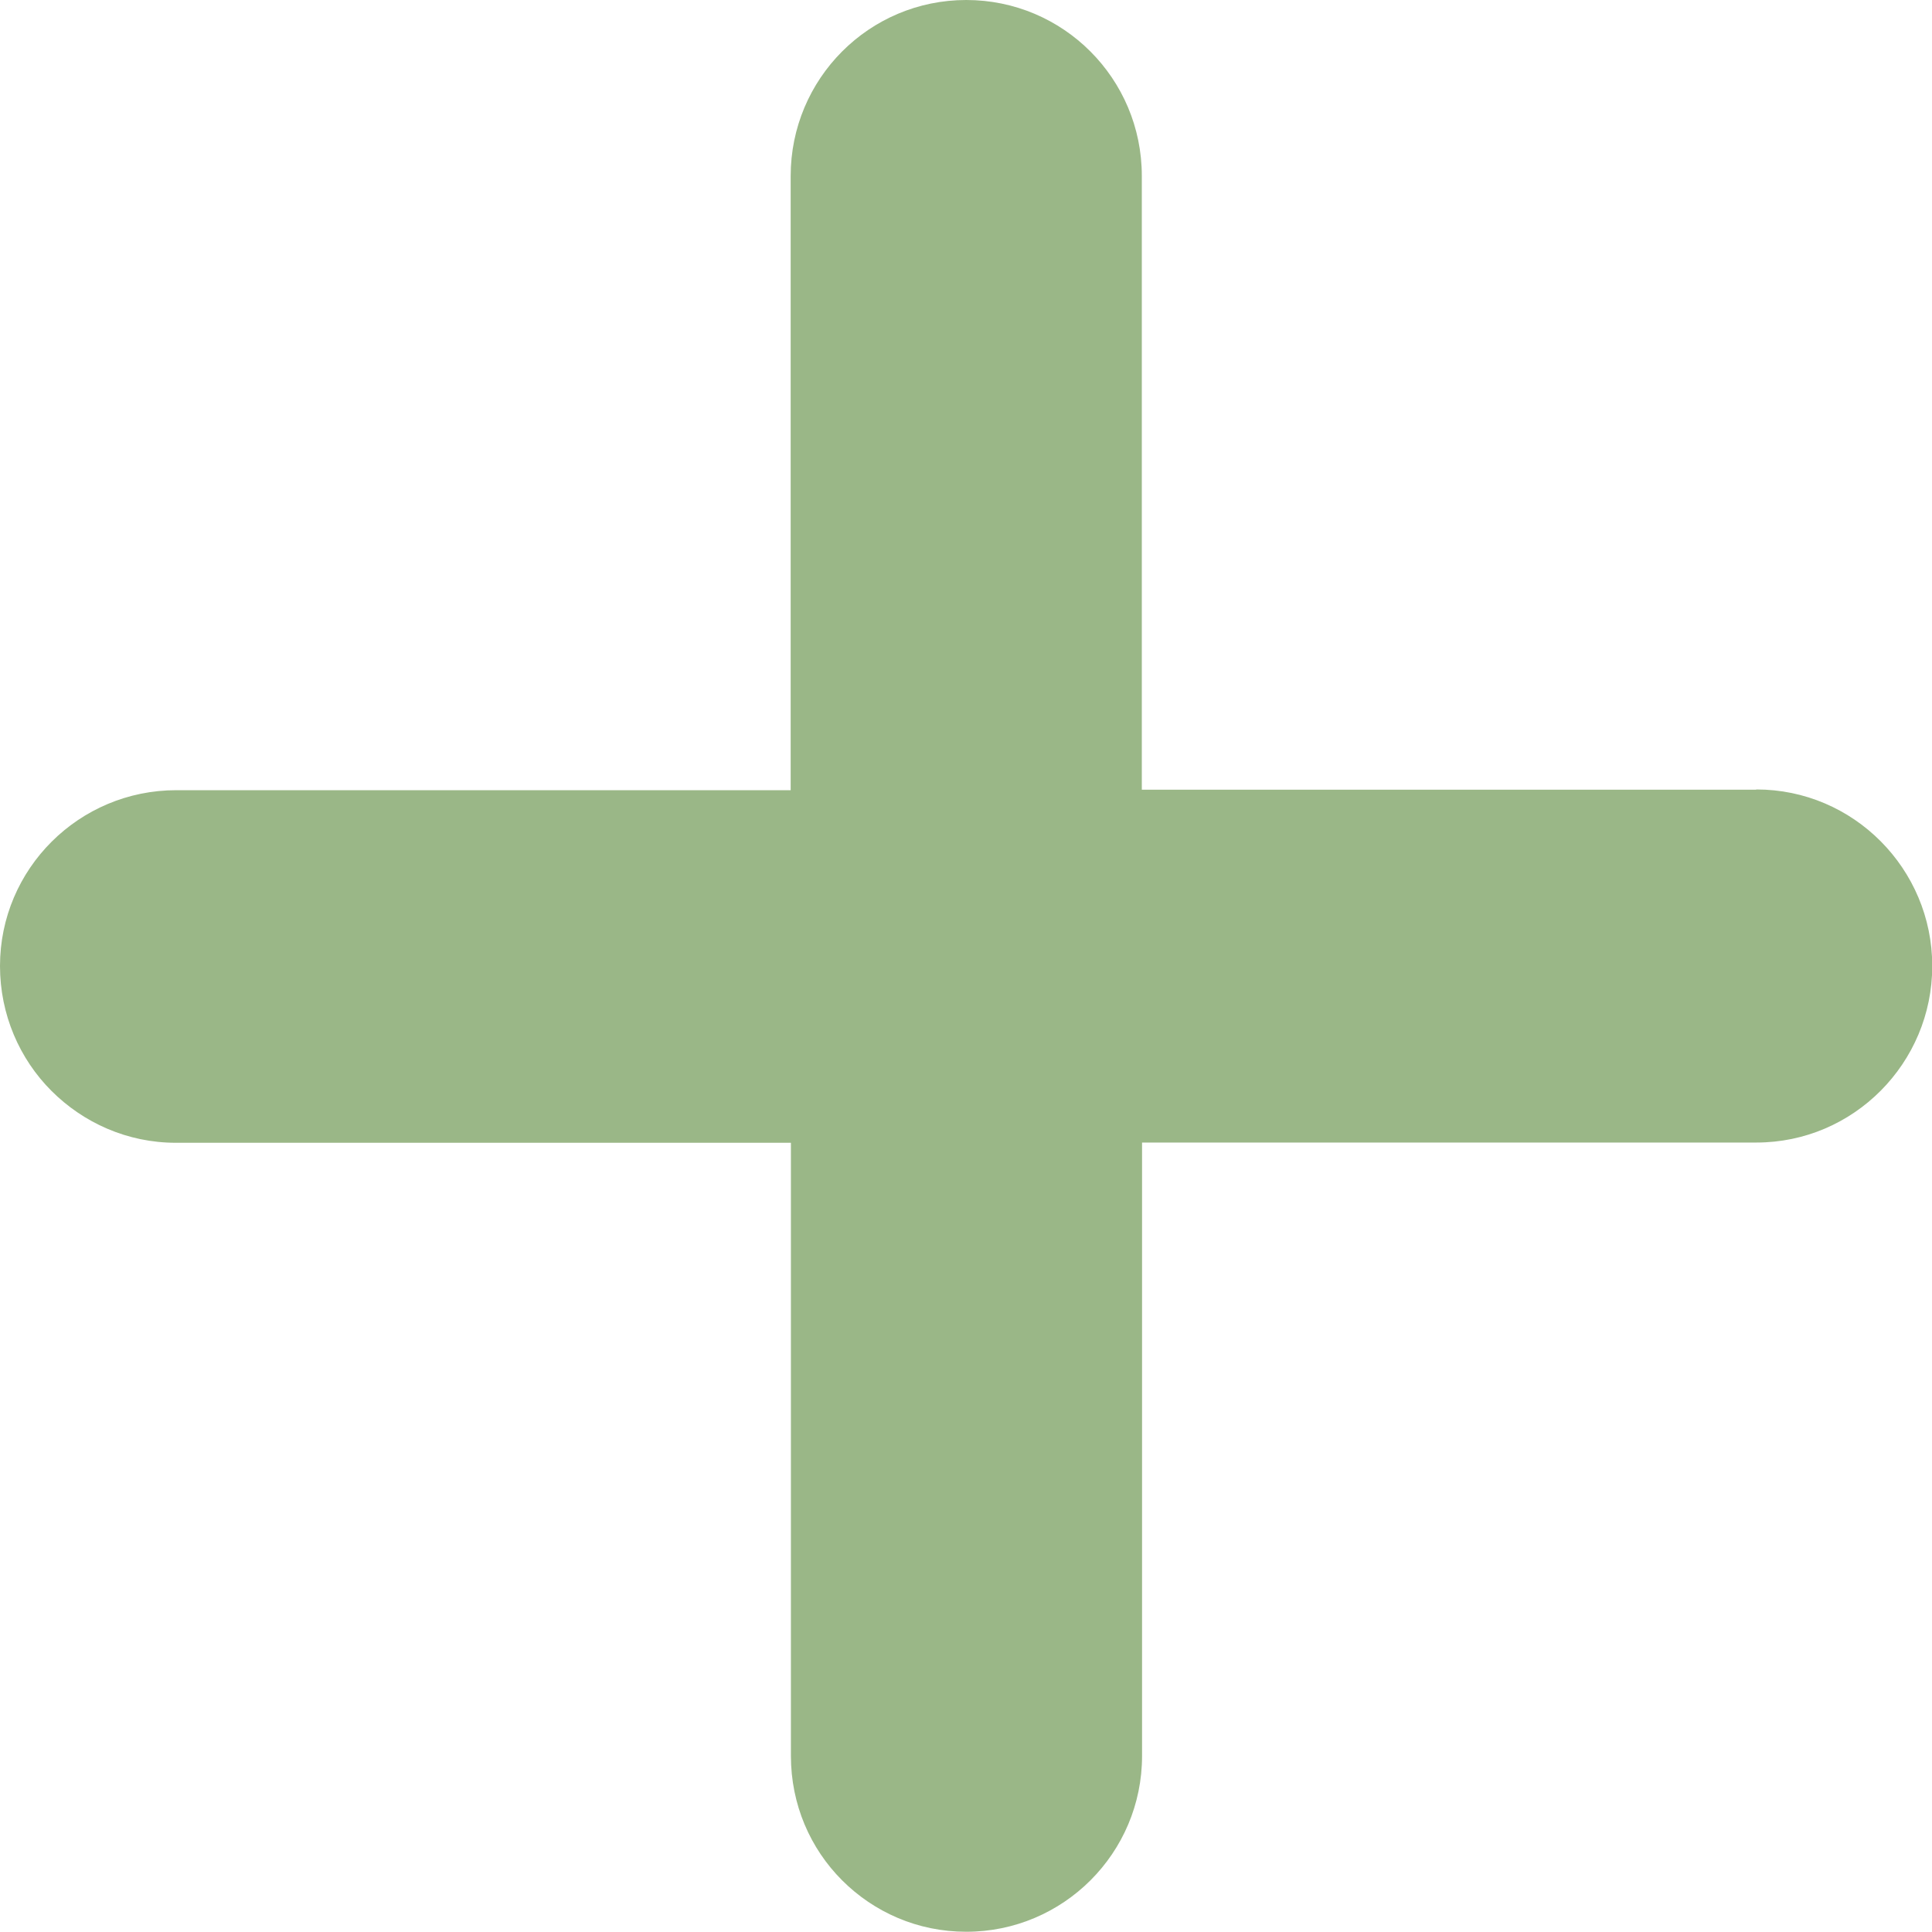 <?xml version="1.0" encoding="UTF-8"?>
<svg id="Capa_1" xmlns="http://www.w3.org/2000/svg" version="1.1" viewBox="0 0 800 800">
  <!-- Generator: Adobe Illustrator 29.1.0, SVG Export Plug-In . SVG Version: 2.1.0 Build 142)  -->
  <defs>
    <style>
      .st0 {
        fill: #9ab787;
      }
    </style>
  </defs>
  <path class="st0" d="M727.1,327h-254.3V72.8c0-40.2-32.5-72.8-72.7-72.8s-72.7,32.6-72.7,72.9v254.3H73C32.7,327.2,0,359.8,0,400c0,20.1,8.1,38.5,21.3,51.7,13.2,13.2,31.4,21.5,51.5,21.5h254.7v253.9c0,20.1,8,38.3,21.2,51.5,13.2,13.2,31.3,21.3,51.4,21.3,40.2,0,72.8-32.6,72.8-72.8v-254h254.4c40.2,0,72.8-32.9,72.8-73.1,0-40.2-32.6-73.1-72.8-73.1Z"/>
</svg>
